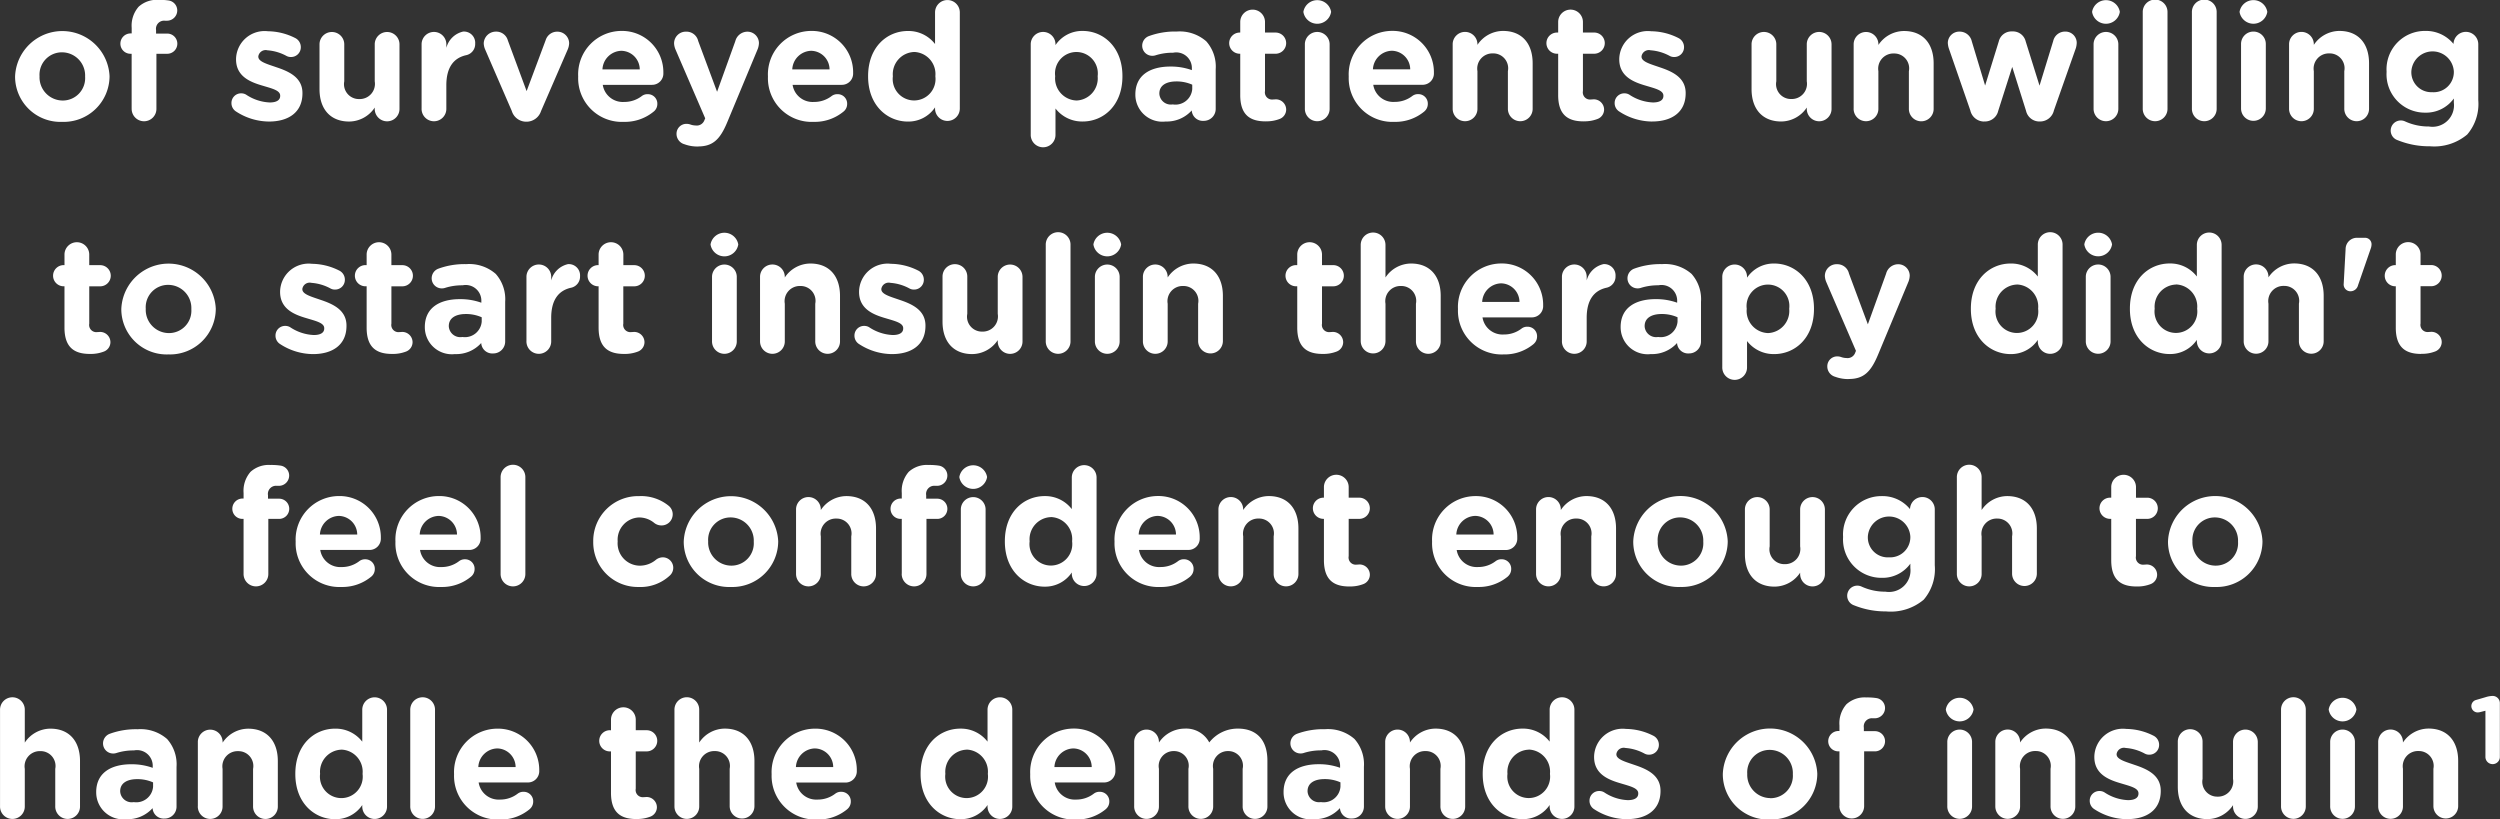 <svg xmlns="http://www.w3.org/2000/svg" width="215" height="70.469" viewBox="0 0 215 70.469">
  <rect x="0" y="0" width="215" height="70.469" fill="#333333" stroke="none"/>
<defs>
    <style>
      .cls-1 {
        fill: #fff;
        fill-rule: evenodd;
      }
    </style>
  </defs>
  <path id="of_surveyed_patients_unwilling_to_start_insulin_therapy_didn_t_" data-name="of surveyed patients unwilling to start insulin therapy didn&apos;t " class="cls-1" d="M47.97,175.48a3.941,3.941,0,0,0,4.076-3.908v-0.028a4.066,4.066,0,0,0-8.124.028V171.6A3.9,3.9,0,0,0,47.97,175.48ZM48,173.645a2,2,0,0,1-1.975-2.073v-0.028A1.923,1.923,0,0,1,47.97,169.5a1.994,1.994,0,0,1,1.975,2.073V171.6A1.924,1.924,0,0,1,48,173.645Zm5.948,0.686a1.065,1.065,0,1,0,2.129,0v-4.706h0.9a0.869,0.869,0,1,0,0-1.737H56.047v-0.294a0.7,0.7,0,0,1,.77-0.813H57a0.885,0.885,0,0,0,.869-0.882,0.866,0.866,0,0,0-.728-0.855,5.209,5.209,0,0,0-.868-0.056,2.336,2.336,0,0,0-1.723.588,2.479,2.479,0,0,0-.6,1.821v0.477H53.862a0.879,0.879,0,0,0-.883.882,0.868,0.868,0,0,0,.883.869h0.084v4.706Zm11.817,1.121c1.625,0,2.871-.757,2.871-2.424V173c0-1.372-1.219-1.877-2.269-2.227-0.812-.28-1.527-0.476-1.527-0.9v-0.028a0.637,0.637,0,0,1,.784-0.519,4.009,4.009,0,0,1,1.625.477,0.777,0.777,0,0,0,.392.1,0.837,0.837,0,0,0,.854-0.841,0.867,0.867,0,0,0-.5-0.8,5.281,5.281,0,0,0-2.325-.574,2.454,2.454,0,0,0-2.745,2.381V170.1c0,1.457,1.191,1.947,2.241,2.255,0.827,0.252,1.555.406,1.555,0.869v0.028c0,0.336-.28.56-0.9,0.56a3.956,3.956,0,0,1-2.031-.672,0.808,0.808,0,0,0-.42-0.113,0.826,0.826,0,0,0-.84.841,0.848,0.848,0,0,0,.406.728A5.228,5.228,0,0,0,65.763,175.452Zm11.216-6.668a1.065,1.065,0,0,0-2.129,0v3.208a1.307,1.307,0,0,1-1.331,1.527,1.28,1.28,0,0,1-1.289-1.527v-3.208a1.065,1.065,0,0,0-2.129,0v3.88c0,1.723.939,2.788,2.549,2.788a2.658,2.658,0,0,0,2.2-1.2v0.084a1.065,1.065,0,1,0,2.129,0v-5.547Zm1.9,5.547a1.065,1.065,0,1,0,2.129,0v-1.989c0-1.513.6-2.339,1.681-2.591a0.98,0.98,0,0,0,.8-1,0.97,0.97,0,0,0-1.037-1.036,1.928,1.928,0,0,0-1.443,1.4v-0.336a1.065,1.065,0,0,0-2.129,0v5.547Zm10.278,0.21,2.3-5.309a1.492,1.492,0,0,0,.112-0.5,1.007,1.007,0,0,0-1.023-1.008,1.032,1.032,0,0,0-.995.728l-1.639,4.384L86.3,168.476a1.028,1.028,0,0,0-1.037-.756,1.045,1.045,0,0,0-1.037.994,1.414,1.414,0,0,0,.112.518l2.3,5.309a1.3,1.3,0,0,0,1.2.925h0.112A1.323,1.323,0,0,0,89.158,174.541Zm5.277-3.572a1.674,1.674,0,0,1,1.625-1.6,1.611,1.611,0,0,1,1.583,1.6H94.435Zm4.44,3.6a0.835,0.835,0,0,0,.28-0.63,0.814,0.814,0,0,0-.827-0.84,0.794,0.794,0,0,0-.518.168,2.459,2.459,0,0,1-1.513.5,1.741,1.741,0,0,1-1.835-1.471h4.216a0.971,0.971,0,0,0,.995-1.022,3.549,3.549,0,0,0-3.614-3.614,3.738,3.738,0,0,0-3.712,3.908V171.6a3.755,3.755,0,0,0,3.922,3.88A3.887,3.887,0,0,0,98.875,174.569Zm3.763,3.026c1.275,0,1.905-.574,2.536-2.1l2.619-6.29a1.607,1.607,0,0,0,.1-0.5,0.989,0.989,0,0,0-1.008-.98,1.079,1.079,0,0,0-1.023.812l-1.569,4.356-1.625-4.37a1.029,1.029,0,0,0-1.022-.8,1.008,1.008,0,0,0-1.051,1.022,1.552,1.552,0,0,0,.112.49l2.564,5.94-0.07.168a0.7,0.7,0,0,1-.757.448,1.392,1.392,0,0,1-.448-0.084,1,1,0,0,0-.35-0.056,0.849,0.849,0,0,0-.841.868,0.922,0.922,0,0,0,.673.883A3.2,3.2,0,0,0,102.638,177.6Zm8.121-6.626a1.674,1.674,0,0,1,1.624-1.6,1.61,1.61,0,0,1,1.583,1.6h-3.207Zm4.44,3.6a0.835,0.835,0,0,0,.28-0.63,0.813,0.813,0,0,0-.826-0.84,0.8,0.8,0,0,0-.519.168,2.456,2.456,0,0,1-1.512.5,1.741,1.741,0,0,1-1.835-1.471H115a0.971,0.971,0,0,0,.994-1.022,3.549,3.549,0,0,0-3.614-3.614,3.738,3.738,0,0,0-3.712,3.908V171.6a3.756,3.756,0,0,0,3.923,3.88A3.886,3.886,0,0,0,115.2,174.569Zm9.969-8.5a1.065,1.065,0,0,0-2.13,0v2.717a2.882,2.882,0,0,0-2.339-1.12c-1.779,0-3.418,1.372-3.418,3.88v0.028c0,2.507,1.667,3.88,3.418,3.88a2.755,2.755,0,0,0,2.339-1.219v0.1a1.065,1.065,0,1,0,2.13,0v-8.264Zm-3.923,3.4a1.9,1.9,0,0,1,1.821,2.073v0.028a1.842,1.842,0,1,1-3.656,0v-0.028A1.907,1.907,0,0,1,121.245,169.471Zm10.022,7.1a1.065,1.065,0,1,0,2.129,0v-2.241a2.884,2.884,0,0,0,2.34,1.121c1.779,0,3.417-1.373,3.417-3.88v-0.028c0-2.508-1.666-3.88-3.417-3.88a2.759,2.759,0,0,0-2.34,1.218v-0.1a1.065,1.065,0,0,0-2.129,0v7.788Zm3.922-2.927a1.905,1.905,0,0,1-1.821-2.073v-0.028a1.842,1.842,0,1,1,3.656,0v0.028A1.906,1.906,0,0,1,135.189,173.645Zm7.657,1.807a2.883,2.883,0,0,0,2.269-.953v0.014a0.954,0.954,0,0,0,1.023.883,1.022,1.022,0,0,0,1.036-1.023v-3.418a3.273,3.273,0,0,0-.812-2.4,3.467,3.467,0,0,0-2.535-.84,6.544,6.544,0,0,0-2.4.392,0.882,0.882,0,0,0-.574.826,0.867,0.867,0,0,0,.883.869,0.9,0.9,0,0,0,.308-0.056,4.88,4.88,0,0,1,1.47-.21,1.346,1.346,0,0,1,1.611,1.372v0.126a5.334,5.334,0,0,0-1.835-.308c-1.779,0-3.025.757-3.025,2.4v0.028A2.322,2.322,0,0,0,142.846,175.452Zm0.644-1.471a0.989,0.989,0,0,1-1.162-.911v-0.028c0-.672.56-1.036,1.471-1.036a3.3,3.3,0,0,1,1.358.28v0.378A1.451,1.451,0,0,1,143.49,173.981Zm7.98,1.457a3.142,3.142,0,0,0,1.219-.21,0.867,0.867,0,0,0,.546-0.8,0.887,0.887,0,0,0-.882-0.882c-0.042,0-.182.014-0.252,0.014a0.618,0.618,0,0,1-.687-0.729v-3.207h0.939a0.911,0.911,0,0,0,0-1.821h-0.939v-0.939a1.065,1.065,0,0,0-2.129,0V167.8h-0.07a0.911,0.911,0,0,0,0,1.821h0.07v3.558C149.285,174.919,150.168,175.438,151.47,175.438Zm3.247-9.4a1.207,1.207,0,0,0,2.381,0v-0.028a1.21,1.21,0,0,0-2.381,0v0.028Zm0.126,8.292a1.065,1.065,0,1,0,2.129,0v-5.547a1.065,1.065,0,0,0-2.129,0v5.547Zm5.853-3.362a1.674,1.674,0,0,1,1.625-1.6,1.61,1.61,0,0,1,1.582,1.6H160.7Zm4.44,3.6a0.835,0.835,0,0,0,.28-0.63,0.813,0.813,0,0,0-.826-0.84,0.794,0.794,0,0,0-.518.168,2.461,2.461,0,0,1-1.513.5,1.741,1.741,0,0,1-1.835-1.471h4.216a0.972,0.972,0,0,0,1-1.022,3.549,3.549,0,0,0-3.614-3.614,3.738,3.738,0,0,0-3.712,3.908V171.6a3.755,3.755,0,0,0,3.922,3.88A3.886,3.886,0,0,0,165.136,174.569Zm2.419-.238a1.065,1.065,0,1,0,2.129,0v-3.208a1.306,1.306,0,0,1,1.331-1.526,1.279,1.279,0,0,1,1.288,1.526v3.208a1.065,1.065,0,1,0,2.129,0v-3.88c0-1.723-.938-2.787-2.549-2.787a2.655,2.655,0,0,0-2.2,1.2v-0.084a1.065,1.065,0,0,0-2.129,0v5.547Zm11.257,1.107a3.14,3.14,0,0,0,1.218-.21,0.867,0.867,0,0,0,.547-0.8,0.888,0.888,0,0,0-.883-0.882c-0.042,0-.182.014-0.252,0.014a0.617,0.617,0,0,1-.686-0.729v-3.207h0.938a0.911,0.911,0,1,0,0-1.821h-0.938v-0.939a1.065,1.065,0,0,0-2.129,0V167.8h-0.07a0.911,0.911,0,1,0,0,1.821h0.07v3.558C176.627,174.919,177.509,175.438,178.812,175.438Zm5.908,0.014c1.625,0,2.871-.757,2.871-2.424V173c0-1.372-1.218-1.877-2.269-2.227-0.812-.28-1.527-0.476-1.527-0.9v-0.028a0.637,0.637,0,0,1,.785-0.519,4.013,4.013,0,0,1,1.625.477,0.777,0.777,0,0,0,.392.1,0.837,0.837,0,0,0,.854-0.841,0.867,0.867,0,0,0-.5-0.8,5.28,5.28,0,0,0-2.325-.574,2.454,2.454,0,0,0-2.746,2.381V170.1c0,1.457,1.191,1.947,2.241,2.255,0.827,0.252,1.555.406,1.555,0.869v0.028c0,0.336-.28.56-0.9,0.56a3.952,3.952,0,0,1-2.031-.672,0.808,0.808,0,0,0-.421-0.113,0.826,0.826,0,0,0-.84.841,0.848,0.848,0,0,0,.406.728A5.229,5.229,0,0,0,184.72,175.452Zm15.416-6.668a1.065,1.065,0,0,0-2.129,0v3.208a1.307,1.307,0,0,1-1.331,1.527,1.28,1.28,0,0,1-1.289-1.527v-3.208a1.065,1.065,0,0,0-2.129,0v3.88c0,1.723.939,2.788,2.55,2.788a2.659,2.659,0,0,0,2.2-1.2v0.084a1.065,1.065,0,1,0,2.129,0v-5.547Zm1.9,5.547a1.065,1.065,0,1,0,2.129,0v-3.208A1.306,1.306,0,0,1,205.5,169.6a1.279,1.279,0,0,1,1.289,1.526v3.208a1.065,1.065,0,1,0,2.129,0v-3.88c0-1.723-.939-2.787-2.55-2.787a2.657,2.657,0,0,0-2.2,1.2v-0.084a1.065,1.065,0,0,0-2.129,0v5.547Zm11.215,1.121h0.07a1.172,1.172,0,0,0,1.149-.911l1.205-3.782,1.19,3.782a1.173,1.173,0,0,0,1.149.911h0.07a1.221,1.221,0,0,0,1.177-.953l1.891-5.365a1.875,1.875,0,0,0,.07-0.434,0.969,0.969,0,0,0-1-.98,1.042,1.042,0,0,0-1.022.812l-1.177,3.838-1.191-3.81a1.123,1.123,0,0,0-1.092-.854h-0.126a1.123,1.123,0,0,0-1.093.854l-1.177,3.8-1.148-3.81a1.063,1.063,0,0,0-1.037-.826,0.981,0.981,0,0,0-1.022.966,1.794,1.794,0,0,0,.1.518l1.835,5.295A1.219,1.219,0,0,0,213.251,175.452Zm9.295-9.413a1.207,1.207,0,0,0,2.381,0v-0.028a1.21,1.21,0,0,0-2.381,0v0.028Zm0.126,8.292a1.065,1.065,0,1,0,2.129,0v-5.547a1.065,1.065,0,0,0-2.129,0v5.547Zm4.228,0a1.065,1.065,0,1,0,2.129,0v-8.264a1.065,1.065,0,1,0-2.129,0v8.264Zm4.228,0a1.065,1.065,0,1,0,2.129,0v-8.264a1.065,1.065,0,1,0-2.129,0v8.264Zm4.1-8.292a1.208,1.208,0,0,0,2.382,0v-0.028a1.21,1.21,0,0,0-2.382,0v0.028Zm0.126,8.292a1.065,1.065,0,1,0,2.13,0v-5.547a1.065,1.065,0,0,0-2.13,0v5.547Zm4.13,0a1.065,1.065,0,1,0,2.129,0v-3.208a1.307,1.307,0,0,1,1.331-1.526,1.279,1.279,0,0,1,1.289,1.526v3.208a1.065,1.065,0,1,0,2.129,0v-3.88c0-1.723-.939-2.787-2.549-2.787a2.659,2.659,0,0,0-2.2,1.2v-0.084a1.065,1.065,0,0,0-2.129,0v5.547Zm12.084,3.25a4.4,4.4,0,0,0,3.236-1.009,4.027,4.027,0,0,0,.952-2.955v-4.833a1.065,1.065,0,0,0-2.129-.014v0.014a3.04,3.04,0,0,0-2.423-1.12,3.3,3.3,0,0,0-3.334,3.5v0.028a3.3,3.3,0,0,0,3.334,3.5,2.937,2.937,0,0,0,2.451-1.218v0.364a1.848,1.848,0,0,1-2.143,2.045,4.851,4.851,0,0,1-2.073-.448,0.87,0.87,0,1,0-.617,1.625A7.2,7.2,0,0,0,251.569,177.581Zm0.252-4.651A1.715,1.715,0,0,1,250,171.193v-0.028a1.83,1.83,0,0,1,3.656,0v0.028A1.735,1.735,0,0,1,251.821,172.93ZM50.357,195.438a3.143,3.143,0,0,0,1.219-.21,0.867,0.867,0,0,0,.546-0.8,0.888,0.888,0,0,0-.883-0.882c-0.042,0-.182.014-0.252,0.014a0.617,0.617,0,0,1-.686-0.729v-3.207H51.24a0.91,0.91,0,1,0,0-1.821H50.3v-0.939a1.065,1.065,0,0,0-2.129,0V187.8H48.1a0.91,0.91,0,1,0,0,1.821h0.07v3.558C48.172,194.919,49.054,195.438,50.357,195.438Zm6.749,0.042a3.941,3.941,0,0,0,4.076-3.908v-0.028a4.066,4.066,0,0,0-8.124.028V191.6A3.9,3.9,0,0,0,57.106,195.48Zm0.028-1.835a2,2,0,0,1-1.975-2.073v-0.028a1.923,1.923,0,0,1,1.947-2.045,1.994,1.994,0,0,1,1.975,2.073V191.6A1.924,1.924,0,0,1,57.134,193.645Zm12.417,1.807c1.625,0,2.872-.757,2.872-2.424V193c0-1.372-1.219-1.877-2.269-2.227-0.812-.28-1.527-0.476-1.527-0.9v-0.028a0.637,0.637,0,0,1,.785-0.519,4.008,4.008,0,0,1,1.625.477,0.778,0.778,0,0,0,.392.1,0.837,0.837,0,0,0,.855-0.841,0.867,0.867,0,0,0-.5-0.8,5.281,5.281,0,0,0-2.325-.574,2.454,2.454,0,0,0-2.746,2.381V190.1c0,1.457,1.191,1.947,2.241,2.255,0.826,0.252,1.555.406,1.555,0.869v0.028c0,0.336-.28.56-0.9,0.56a3.955,3.955,0,0,1-2.031-.672,0.808,0.808,0,0,0-.42-0.113,0.826,0.826,0,0,0-.84.841,0.848,0.848,0,0,0,.406.728A5.227,5.227,0,0,0,69.551,195.452Zm6.79-.014a3.143,3.143,0,0,0,1.219-.21,0.867,0.867,0,0,0,.546-0.8,0.888,0.888,0,0,0-.882-0.882c-0.042,0-.182.014-0.252,0.014a0.617,0.617,0,0,1-.686-0.729v-3.207h0.939a0.91,0.91,0,1,0,0-1.821H76.285v-0.939a1.065,1.065,0,0,0-2.129,0V187.8h-0.07a0.911,0.911,0,1,0,0,1.821h0.07v3.558C74.156,194.919,75.038,195.438,76.341,195.438Zm5.4,0.014a2.885,2.885,0,0,0,2.269-.953v0.014a0.953,0.953,0,0,0,1.023.883,1.022,1.022,0,0,0,1.037-1.023v-3.418a3.272,3.272,0,0,0-.812-2.4,3.467,3.467,0,0,0-2.535-.84,6.539,6.539,0,0,0-2.4.392,0.882,0.882,0,0,0-.574.826,0.867,0.867,0,0,0,.882.869,0.9,0.9,0,0,0,.308-0.056,4.885,4.885,0,0,1,1.471-.21,1.346,1.346,0,0,1,1.611,1.372v0.126a5.338,5.338,0,0,0-1.835-.308c-1.779,0-3.026.757-3.026,2.4v0.028A2.323,2.323,0,0,0,81.744,195.452Zm0.644-1.471a0.99,0.99,0,0,1-1.163-.911v-0.028c0-.672.56-1.036,1.471-1.036a3.3,3.3,0,0,1,1.359.28v0.378A1.451,1.451,0,0,1,82.389,193.981Zm5.514,0.35a1.065,1.065,0,1,0,2.129,0v-1.989c0-1.513.6-2.339,1.681-2.591a0.98,0.98,0,0,0,.8-1,0.97,0.97,0,0,0-1.037-1.036,1.928,1.928,0,0,0-1.443,1.4v-0.336a1.065,1.065,0,0,0-2.129,0v5.547Zm8.387,1.107a3.143,3.143,0,0,0,1.219-.21,0.867,0.867,0,0,0,.546-0.8,0.888,0.888,0,0,0-.883-0.882c-0.042,0-.182.014-0.252,0.014a0.617,0.617,0,0,1-.686-0.729v-3.207h0.939a0.91,0.91,0,1,0,0-1.821H96.234v-0.939a1.065,1.065,0,0,0-2.129,0V187.8h-0.07a0.911,0.911,0,0,0,0,1.821h0.07v3.558C94.105,194.919,94.988,195.438,96.291,195.438Zm7.447-9.4a1.207,1.207,0,0,0,2.381,0v-0.028a1.21,1.21,0,0,0-2.381,0v0.028Zm0.126,8.292a1.065,1.065,0,1,0,2.129,0v-5.547a1.065,1.065,0,0,0-2.129,0v5.547Zm4.13,0a1.065,1.065,0,1,0,2.129,0v-3.208a1.306,1.306,0,0,1,1.331-1.526,1.279,1.279,0,0,1,1.288,1.526v3.208a1.065,1.065,0,1,0,2.129,0v-3.88c0-1.723-.938-2.787-2.549-2.787a2.655,2.655,0,0,0-2.2,1.2v-0.084a1.065,1.065,0,0,0-2.129,0v5.547Zm11.355,1.121c1.625,0,2.871-.757,2.871-2.424V193c0-1.372-1.218-1.877-2.269-2.227-0.812-.28-1.527-0.476-1.527-0.9v-0.028a0.638,0.638,0,0,1,.785-0.519,4.013,4.013,0,0,1,1.625.477,0.777,0.777,0,0,0,.392.1,0.837,0.837,0,0,0,.854-0.841,0.867,0.867,0,0,0-.5-0.8,5.28,5.28,0,0,0-2.325-.574,2.454,2.454,0,0,0-2.746,2.381V190.1c0,1.457,1.191,1.947,2.242,2.255,0.826,0.252,1.554.406,1.554,0.869v0.028c0,0.336-.28.56-0.9,0.56a3.955,3.955,0,0,1-2.031-.672,0.807,0.807,0,0,0-.42-0.113,0.826,0.826,0,0,0-.841.841,0.848,0.848,0,0,0,.406.728A5.229,5.229,0,0,0,119.348,195.452Zm11.216-6.668a1.065,1.065,0,0,0-2.129,0v3.208a1.307,1.307,0,0,1-1.331,1.527,1.28,1.28,0,0,1-1.288-1.527v-3.208a1.065,1.065,0,0,0-2.13,0v3.88c0,1.723.939,2.788,2.55,2.788a2.657,2.657,0,0,0,2.2-1.2v0.084a1.065,1.065,0,1,0,2.129,0v-5.547Zm2,5.547a1.065,1.065,0,1,0,2.129,0v-8.264a1.065,1.065,0,1,0-2.129,0v8.264Zm4.1-8.292a1.207,1.207,0,0,0,2.381,0v-0.028a1.21,1.21,0,0,0-2.381,0v0.028Zm0.126,8.292a1.065,1.065,0,1,0,2.129,0v-5.547a1.065,1.065,0,0,0-2.129,0v5.547Zm4.13,0a1.065,1.065,0,1,0,2.129,0v-3.208a1.306,1.306,0,0,1,1.331-1.526,1.279,1.279,0,0,1,1.288,1.526v3.208a1.065,1.065,0,0,0,2.13,0v-3.88c0-1.723-.939-2.787-2.55-2.787a2.657,2.657,0,0,0-2.2,1.2v-0.084a1.065,1.065,0,0,0-2.129,0v5.547Zm15.457,1.107a3.148,3.148,0,0,0,1.219-.21,0.867,0.867,0,0,0,.546-0.8,0.888,0.888,0,0,0-.883-0.882c-0.042,0-.182.014-0.252,0.014a0.617,0.617,0,0,1-.686-0.729v-3.207h0.938a0.911,0.911,0,1,0,0-1.821h-0.938v-0.939a1.065,1.065,0,0,0-2.129,0V187.8h-0.07a0.911,0.911,0,1,0,0,1.821h0.07v3.558C154.192,194.919,155.074,195.438,156.377,195.438Zm3.274-1.107a1.065,1.065,0,1,0,2.13,0v-3.208a1.306,1.306,0,0,1,1.33-1.526,1.279,1.279,0,0,1,1.289,1.526v3.208a1.065,1.065,0,1,0,2.129,0v-3.88c0-1.723-.938-2.787-2.549-2.787a2.655,2.655,0,0,0-2.2,1.2v-2.8a1.065,1.065,0,0,0-2.13,0v8.264Zm10.445-3.362a1.675,1.675,0,0,1,1.625-1.6,1.611,1.611,0,0,1,1.583,1.6H170.1Zm4.441,3.6a0.835,0.835,0,0,0,.28-0.63,0.814,0.814,0,0,0-.827-0.84,0.794,0.794,0,0,0-.518.168,2.459,2.459,0,0,1-1.513.5,1.741,1.741,0,0,1-1.835-1.471h4.216a0.971,0.971,0,0,0,1-1.022,3.549,3.549,0,0,0-3.614-3.614,3.738,3.738,0,0,0-3.712,3.908V191.6a3.755,3.755,0,0,0,3.922,3.88A3.889,3.889,0,0,0,174.537,194.569Zm2.418-.238a1.065,1.065,0,1,0,2.129,0v-1.989c0-1.513.6-2.339,1.681-2.591a0.981,0.981,0,0,0,.8-1,0.971,0.971,0,0,0-1.037-1.036,1.928,1.928,0,0,0-1.443,1.4v-0.336a1.065,1.065,0,0,0-2.129,0v5.547Zm7.631,1.121a2.887,2.887,0,0,0,2.27-.953v0.014a0.953,0.953,0,0,0,1.022.883,1.023,1.023,0,0,0,1.037-1.023v-3.418a3.269,3.269,0,0,0-.813-2.4,3.467,3.467,0,0,0-2.535-.84,6.534,6.534,0,0,0-2.4.392,0.882,0.882,0,0,0-.575.826,0.867,0.867,0,0,0,.883.869,0.9,0.9,0,0,0,.308-0.056,4.882,4.882,0,0,1,1.471-.21,1.347,1.347,0,0,1,1.611,1.372v0.126a5.343,5.343,0,0,0-1.835-.308c-1.779,0-3.026.757-3.026,2.4v0.028A2.323,2.323,0,0,0,184.586,195.452Zm0.645-1.471a0.99,0.99,0,0,1-1.163-.911v-0.028c0-.672.56-1.036,1.471-1.036a3.308,3.308,0,0,1,1.359.28v0.378A1.451,1.451,0,0,1,185.231,193.981Zm5.514,2.591a1.065,1.065,0,1,0,2.129,0v-2.241a2.884,2.884,0,0,0,2.34,1.121c1.778,0,3.417-1.373,3.417-3.88v-0.028c0-2.508-1.667-3.88-3.417-3.88a2.759,2.759,0,0,0-2.34,1.218v-0.1a1.065,1.065,0,0,0-2.129,0v7.788Zm3.922-2.927a1.905,1.905,0,0,1-1.821-2.073v-0.028a1.842,1.842,0,1,1,3.656,0v0.028A1.906,1.906,0,0,1,194.667,193.645Zm6.943,3.95c1.275,0,1.9-.574,2.535-2.1l2.62-6.29a1.607,1.607,0,0,0,.1-0.5,0.99,0.99,0,0,0-1.009-.98,1.079,1.079,0,0,0-1.022.812l-1.569,4.356-1.625-4.37a1.03,1.03,0,0,0-1.023-.8,1.008,1.008,0,0,0-1.05,1.022,1.552,1.552,0,0,0,.112.49l2.563,5.94-0.07.168a0.694,0.694,0,0,1-.756.448,1.4,1.4,0,0,1-.449-0.084,1,1,0,0,0-.35-0.056,0.849,0.849,0,0,0-.84.868,0.921,0.921,0,0,0,.672.883A3.207,3.207,0,0,0,201.61,197.6Zm18.4-11.528a1.065,1.065,0,1,0-2.129,0v2.717a2.886,2.886,0,0,0-2.34-1.12c-1.778,0-3.417,1.372-3.417,3.88v0.028c0,2.507,1.667,3.88,3.417,3.88a2.758,2.758,0,0,0,2.34-1.219v0.1a1.065,1.065,0,1,0,2.129,0v-8.264Zm-3.922,3.4a1.9,1.9,0,0,1,1.821,2.073v0.028a1.842,1.842,0,1,1-3.656,0v-0.028A1.906,1.906,0,0,1,216.087,189.471Zm5.794-3.432a1.207,1.207,0,0,0,2.381,0v-0.028a1.21,1.21,0,0,0-2.381,0v0.028Zm0.126,8.292a1.065,1.065,0,1,0,2.129,0v-5.547a1.065,1.065,0,0,0-2.129,0v5.547Zm11.68-8.264a1.065,1.065,0,0,0-2.13,0v2.717a2.882,2.882,0,0,0-2.339-1.12c-1.779,0-3.418,1.372-3.418,3.88v0.028c0,2.507,1.667,3.88,3.418,3.88a2.755,2.755,0,0,0,2.339-1.219v0.1a1.065,1.065,0,1,0,2.13,0v-8.264Zm-3.923,3.4a1.9,1.9,0,0,1,1.821,2.073v0.028a1.842,1.842,0,1,1-3.656,0v-0.028A1.907,1.907,0,0,1,229.764,189.471Zm5.822,4.86a1.065,1.065,0,1,0,2.129,0v-3.208a1.307,1.307,0,0,1,1.331-1.526,1.279,1.279,0,0,1,1.289,1.526v3.208a1.065,1.065,0,1,0,2.129,0v-3.88c0-1.723-.939-2.787-2.549-2.787a2.659,2.659,0,0,0-2.2,1.2v-0.084a1.065,1.065,0,0,0-2.129,0v5.547Zm8.6-4.916a0.582,0.582,0,0,0,.588.644,0.67,0.67,0,0,0,.645-0.518l1.12-3.236a1.145,1.145,0,0,0,.042-0.294A0.556,0.556,0,0,0,246,185.45h-0.672a0.972,0.972,0,0,0-.981.967Zm6.665,6.023a3.142,3.142,0,0,0,1.219-.21,0.867,0.867,0,0,0,.546-0.8,0.887,0.887,0,0,0-.882-0.882c-0.042,0-.182.014-0.252,0.014a0.617,0.617,0,0,1-.687-0.729v-3.207h0.939a0.911,0.911,0,0,0,0-1.821h-0.939v-0.939a1.065,1.065,0,0,0-2.129,0V187.8h-0.07a0.911,0.911,0,0,0,0,1.821h0.07v3.558C248.662,194.919,249.545,195.438,250.847,195.438ZM63.572,214.331a1.065,1.065,0,1,0,2.129,0v-4.706h0.9a0.869,0.869,0,1,0,0-1.737H65.673v-0.294a0.7,0.7,0,0,1,.77-0.813h0.182a0.885,0.885,0,0,0,.868-0.882,0.866,0.866,0,0,0-.728-0.855,5.21,5.21,0,0,0-.869-0.056,2.336,2.336,0,0,0-1.723.588,2.479,2.479,0,0,0-.6,1.821v0.477H63.488a0.879,0.879,0,0,0-.883.882,0.868,0.868,0,0,0,.883.869h0.084v4.706Zm6.567-3.362a1.674,1.674,0,0,1,1.625-1.6,1.611,1.611,0,0,1,1.583,1.6H70.139Zm4.44,3.6a0.835,0.835,0,0,0,.28-0.63,0.814,0.814,0,0,0-.826-0.84,0.8,0.8,0,0,0-.518.168,2.458,2.458,0,0,1-1.513.5,1.741,1.741,0,0,1-1.835-1.471h4.216a0.971,0.971,0,0,0,.995-1.022,3.549,3.549,0,0,0-3.614-3.614,3.738,3.738,0,0,0-3.712,3.908V211.6a3.755,3.755,0,0,0,3.922,3.88A3.887,3.887,0,0,0,74.579,214.569Zm4.141-3.6a1.674,1.674,0,0,1,1.625-1.6,1.611,1.611,0,0,1,1.583,1.6H78.72Zm4.44,3.6a0.835,0.835,0,0,0,.28-0.63,0.814,0.814,0,0,0-.826-0.84,0.8,0.8,0,0,0-.518.168,2.458,2.458,0,0,1-1.513.5,1.741,1.741,0,0,1-1.835-1.471h4.216a0.971,0.971,0,0,0,.995-1.022,3.549,3.549,0,0,0-3.614-3.614,3.738,3.738,0,0,0-3.712,3.908V211.6a3.755,3.755,0,0,0,3.922,3.88A3.887,3.887,0,0,0,83.161,214.569Zm2.517-.238a1.065,1.065,0,1,0,2.129,0v-8.264a1.065,1.065,0,1,0-2.129,0v8.264Zm11.873,1.149a3.689,3.689,0,0,0,2.661-.967,0.9,0.9,0,0,0-.588-1.583,0.984,0.984,0,0,0-.574.2,2.158,2.158,0,0,1-1.4.518,1.924,1.924,0,0,1-1.905-2.073v-0.028a1.918,1.918,0,0,1,1.821-2.045,2.03,2.03,0,0,1,1.331.476,1,1,0,0,0,.616.21,0.956,0.956,0,0,0,.966-0.953,0.943,0.943,0,0,0-.336-0.728,3.758,3.758,0,0,0-2.563-.84,3.855,3.855,0,0,0-3.936,3.908V211.6A3.834,3.834,0,0,0,97.551,215.48Zm7.924,0a3.941,3.941,0,0,0,4.076-3.908v-0.028a4.066,4.066,0,0,0-8.124.028V211.6A3.9,3.9,0,0,0,105.475,215.48Zm0.028-1.835a2,2,0,0,1-1.975-2.073v-0.028a1.923,1.923,0,0,1,1.947-2.045,1.994,1.994,0,0,1,1.975,2.073V211.6A1.923,1.923,0,0,1,105.5,213.645Zm5.584,0.686a1.065,1.065,0,1,0,2.129,0v-3.208a1.306,1.306,0,0,1,1.331-1.526,1.279,1.279,0,0,1,1.288,1.526v3.208a1.065,1.065,0,1,0,2.129,0v-3.88c0-1.723-.938-2.787-2.549-2.787a2.657,2.657,0,0,0-2.2,1.2v-0.084a1.065,1.065,0,0,0-2.129,0v5.547Zm9.086,0a1.065,1.065,0,1,0,2.129,0v-4.706h0.9a0.869,0.869,0,1,0,0-1.737h-0.924v-0.294a0.7,0.7,0,0,1,.77-0.813h0.182a0.885,0.885,0,0,0,.869-0.882,0.865,0.865,0,0,0-.729-0.855,5.2,5.2,0,0,0-.868-0.056,2.336,2.336,0,0,0-1.723.588,2.48,2.48,0,0,0-.6,1.821v0.477h-0.084a0.879,0.879,0,0,0-.883.882,0.868,0.868,0,0,0,.883.869h0.084v4.706Zm5.085,0a1.065,1.065,0,1,0,2.129,0v-5.547a1.065,1.065,0,0,0-2.129,0v5.547Zm-0.127-8.292a1.208,1.208,0,0,0,2.382,0v-0.028a1.21,1.21,0,0,0-2.382,0v0.028Zm11.8,0.028a1.065,1.065,0,0,0-2.13,0v2.717a2.882,2.882,0,0,0-2.339-1.12c-1.779,0-3.418,1.372-3.418,3.88v0.028c0,2.507,1.667,3.88,3.418,3.88a2.755,2.755,0,0,0,2.339-1.219v0.1a1.065,1.065,0,1,0,2.13,0v-8.264Zm-3.923,3.4a1.9,1.9,0,0,1,1.821,2.073v0.028a1.842,1.842,0,1,1-3.656,0v-0.028A1.907,1.907,0,0,1,133.012,209.471Zm7.545,1.5a1.675,1.675,0,0,1,1.625-1.6,1.61,1.61,0,0,1,1.583,1.6h-3.208Zm4.441,3.6a0.835,0.835,0,0,0,.28-0.63,0.814,0.814,0,0,0-.827-0.84,0.794,0.794,0,0,0-.518.168,2.457,2.457,0,0,1-1.513.5,1.741,1.741,0,0,1-1.835-1.471H144.8a0.971,0.971,0,0,0,1-1.022,3.549,3.549,0,0,0-3.614-3.614,3.738,3.738,0,0,0-3.712,3.908V211.6a3.755,3.755,0,0,0,3.922,3.88A3.889,3.889,0,0,0,145,214.569Zm2.418-.238a1.065,1.065,0,1,0,2.129,0v-3.208a1.307,1.307,0,0,1,1.331-1.526,1.279,1.279,0,0,1,1.289,1.526v3.208a1.065,1.065,0,1,0,2.129,0v-3.88c0-1.723-.939-2.787-2.55-2.787a2.658,2.658,0,0,0-2.2,1.2v-0.084a1.065,1.065,0,0,0-2.129,0v5.547Zm11.257,1.107a3.142,3.142,0,0,0,1.219-.21,0.867,0.867,0,0,0,.546-0.8,0.887,0.887,0,0,0-.882-0.882c-0.042,0-.182.014-0.252,0.014a0.617,0.617,0,0,1-.687-0.729v-3.207h0.939a0.911,0.911,0,0,0,0-1.821h-0.939v-0.939a1.065,1.065,0,0,0-2.129,0V207.8h-0.07a0.911,0.911,0,0,0,0,1.821h0.07v3.558C156.488,214.919,157.371,215.438,158.673,215.438Zm9.2-4.469a1.674,1.674,0,0,1,1.624-1.6,1.61,1.61,0,0,1,1.583,1.6h-3.207Zm4.44,3.6a0.835,0.835,0,0,0,.28-0.63,0.813,0.813,0,0,0-.826-0.84,0.8,0.8,0,0,0-.519.168,2.456,2.456,0,0,1-1.512.5A1.741,1.741,0,0,1,167.9,212.3h4.216a0.971,0.971,0,0,0,.994-1.022,3.549,3.549,0,0,0-3.614-3.614,3.738,3.738,0,0,0-3.712,3.908V211.6a3.756,3.756,0,0,0,3.923,3.88A3.886,3.886,0,0,0,172.311,214.569Zm2.419-.238a1.065,1.065,0,1,0,2.129,0v-3.208a1.306,1.306,0,0,1,1.33-1.526,1.279,1.279,0,0,1,1.289,1.526v3.208a1.065,1.065,0,1,0,2.129,0v-3.88c0-1.723-.938-2.787-2.549-2.787a2.655,2.655,0,0,0-2.2,1.2v-0.084a1.065,1.065,0,0,0-2.129,0v5.547Zm12.405,1.149a3.941,3.941,0,0,0,4.077-3.908v-0.028a4.066,4.066,0,0,0-8.125.028V211.6A3.9,3.9,0,0,0,187.135,215.48Zm0.028-1.835a2,2,0,0,1-1.975-2.073v-0.028a1.924,1.924,0,0,1,1.947-2.045,1.994,1.994,0,0,1,1.975,2.073V211.6A1.923,1.923,0,0,1,187.163,213.645Zm12.406-4.861a1.065,1.065,0,0,0-2.129,0v3.208a1.307,1.307,0,0,1-1.331,1.527,1.28,1.28,0,0,1-1.289-1.527v-3.208a1.065,1.065,0,0,0-2.129,0v3.88c0,1.723.939,2.788,2.55,2.788a2.659,2.659,0,0,0,2.2-1.2v0.084a1.065,1.065,0,1,0,2.129,0v-5.547Zm5.262,8.8a4.4,4.4,0,0,0,3.236-1.009,4.027,4.027,0,0,0,.952-2.955v-4.833a1.065,1.065,0,0,0-2.129-.014v0.014a3.04,3.04,0,0,0-2.423-1.12,3.3,3.3,0,0,0-3.334,3.5v0.028a3.3,3.3,0,0,0,3.334,3.5,2.937,2.937,0,0,0,2.451-1.218v0.364a1.848,1.848,0,0,1-2.143,2.045,4.851,4.851,0,0,1-2.073-.448,0.87,0.87,0,1,0-.617,1.625A7.2,7.2,0,0,0,204.831,217.581Zm0.252-4.651a1.715,1.715,0,0,1-1.821-1.737v-0.028a1.83,1.83,0,0,1,3.656,0v0.028A1.735,1.735,0,0,1,205.083,212.93Zm5.836,1.4a1.065,1.065,0,1,0,2.129,0v-3.208a1.306,1.306,0,0,1,1.331-1.526,1.279,1.279,0,0,1,1.288,1.526v3.208a1.065,1.065,0,0,0,2.13,0v-3.88c0-1.723-.939-2.787-2.55-2.787a2.657,2.657,0,0,0-2.2,1.2v-2.8a1.065,1.065,0,1,0-2.129,0v8.264Zm15.457,1.107a3.14,3.14,0,0,0,1.218-.21,0.867,0.867,0,0,0,.547-0.8,0.888,0.888,0,0,0-.883-0.882c-0.042,0-.182.014-0.252,0.014a0.617,0.617,0,0,1-.686-0.729v-3.207h0.938a0.911,0.911,0,1,0,0-1.821H226.32v-0.939a1.065,1.065,0,0,0-2.129,0V207.8h-0.07a0.911,0.911,0,1,0,0,1.821h0.07v3.558C224.191,214.919,225.073,215.438,226.376,215.438Zm6.748,0.042a3.941,3.941,0,0,0,4.077-3.908v-0.028a4.066,4.066,0,0,0-8.125.028V211.6A3.9,3.9,0,0,0,233.124,215.48Zm0.028-1.835a2,2,0,0,1-1.975-2.073v-0.028a1.924,1.924,0,0,1,1.947-2.045,1.994,1.994,0,0,1,1.975,2.073V211.6A1.923,1.923,0,0,1,233.152,213.645ZM42.628,234.331a1.065,1.065,0,1,0,2.129,0v-3.208a1.306,1.306,0,0,1,1.331-1.526,1.279,1.279,0,0,1,1.289,1.526v3.208a1.065,1.065,0,1,0,2.129,0v-3.88c0-1.723-.938-2.787-2.549-2.787a2.657,2.657,0,0,0-2.2,1.2v-2.8a1.065,1.065,0,1,0-2.129,0v8.264Zm10.851,1.121a2.885,2.885,0,0,0,2.269-.953v0.014a0.953,0.953,0,0,0,1.023.883,1.022,1.022,0,0,0,1.036-1.023v-3.418a3.272,3.272,0,0,0-.812-2.4,3.467,3.467,0,0,0-2.535-.84,6.539,6.539,0,0,0-2.4.392,0.882,0.882,0,0,0-.574.826,0.867,0.867,0,0,0,.883.869,0.9,0.9,0,0,0,.308-0.056,4.885,4.885,0,0,1,1.471-.21,1.346,1.346,0,0,1,1.611,1.372v0.126a5.337,5.337,0,0,0-1.835-.308c-1.779,0-3.026.757-3.026,2.4v0.028A2.323,2.323,0,0,0,53.479,235.452Zm0.644-1.471a0.99,0.99,0,0,1-1.163-.911v-0.028c0-.672.56-1.036,1.471-1.036a3.3,3.3,0,0,1,1.359.28v0.378A1.451,1.451,0,0,1,54.123,233.981Zm5.514,0.35a1.065,1.065,0,1,0,2.129,0v-3.208A1.306,1.306,0,0,1,63.1,229.6a1.279,1.279,0,0,1,1.289,1.526v3.208a1.065,1.065,0,1,0,2.129,0v-3.88c0-1.723-.939-2.787-2.549-2.787a2.657,2.657,0,0,0-2.2,1.2v-0.084a1.065,1.065,0,0,0-2.129,0v5.547Zm16.272-8.264a1.065,1.065,0,1,0-2.129,0v2.717a2.884,2.884,0,0,0-2.339-1.12c-1.779,0-3.418,1.372-3.418,3.88v0.028c0,2.507,1.667,3.88,3.418,3.88a2.756,2.756,0,0,0,2.339-1.219v0.1a1.065,1.065,0,1,0,2.129,0v-8.264Zm-3.922,3.4a1.9,1.9,0,0,1,1.821,2.073v0.028a1.842,1.842,0,1,1-3.656,0v-0.028A1.906,1.906,0,0,1,71.988,229.471Zm5.92,4.86a1.065,1.065,0,1,0,2.129,0v-8.264a1.065,1.065,0,1,0-2.129,0v8.264Zm5.853-3.362a1.674,1.674,0,0,1,1.625-1.6,1.611,1.611,0,0,1,1.583,1.6H83.76Zm4.44,3.6a0.835,0.835,0,0,0,.28-0.63,0.814,0.814,0,0,0-.826-0.84,0.8,0.8,0,0,0-.518.168,2.458,2.458,0,0,1-1.513.5,1.741,1.741,0,0,1-1.835-1.471H88A0.971,0.971,0,0,0,89,231.278a3.549,3.549,0,0,0-3.614-3.614,3.738,3.738,0,0,0-3.712,3.908V231.6a3.755,3.755,0,0,0,3.922,3.88A3.887,3.887,0,0,0,88.2,234.569Zm9.154,0.869a3.143,3.143,0,0,0,1.219-.21,0.867,0.867,0,0,0,.546-0.8,0.888,0.888,0,0,0-.882-0.882c-0.042,0-.182.014-0.252,0.014a0.617,0.617,0,0,1-.686-0.729v-3.207h0.939a0.91,0.91,0,1,0,0-1.821H97.3v-0.939a1.065,1.065,0,0,0-2.129,0V227.8H95.1a0.911,0.911,0,1,0,0,1.821h0.07v3.558C95.169,234.919,96.052,235.438,97.354,235.438Zm3.275-1.107a1.065,1.065,0,1,0,2.129,0v-3.208a1.306,1.306,0,0,1,1.331-1.526,1.279,1.279,0,0,1,1.288,1.526v3.208a1.065,1.065,0,0,0,2.13,0v-3.88c0-1.723-.939-2.787-2.55-2.787a2.657,2.657,0,0,0-2.2,1.2v-2.8a1.065,1.065,0,1,0-2.129,0v8.264Zm10.445-3.362a1.674,1.674,0,0,1,1.624-1.6,1.61,1.61,0,0,1,1.583,1.6h-3.207Zm4.44,3.6a0.835,0.835,0,0,0,.28-0.63,0.813,0.813,0,0,0-.826-0.84,0.8,0.8,0,0,0-.519.168,2.456,2.456,0,0,1-1.512.5A1.741,1.741,0,0,1,111.1,232.3h4.216a0.971,0.971,0,0,0,.994-1.022,3.549,3.549,0,0,0-3.614-3.614,3.738,3.738,0,0,0-3.712,3.908V231.6a3.756,3.756,0,0,0,3.923,3.88A3.886,3.886,0,0,0,115.514,234.569Zm14.168-8.5a1.065,1.065,0,1,0-2.129,0v2.717a2.882,2.882,0,0,0-2.339-1.12c-1.779,0-3.418,1.372-3.418,3.88v0.028c0,2.507,1.667,3.88,3.418,3.88a2.755,2.755,0,0,0,2.339-1.219v0.1a1.065,1.065,0,1,0,2.129,0v-8.264Zm-3.922,3.4a1.9,1.9,0,0,1,1.821,2.073v0.028a1.842,1.842,0,1,1-3.656,0v-0.028A1.907,1.907,0,0,1,125.76,229.471Zm7.545,1.5a1.675,1.675,0,0,1,1.625-1.6,1.611,1.611,0,0,1,1.583,1.6h-3.208Zm4.441,3.6a0.835,0.835,0,0,0,.28-0.63,0.814,0.814,0,0,0-.827-0.84,0.794,0.794,0,0,0-.518.168,2.459,2.459,0,0,1-1.513.5,1.741,1.741,0,0,1-1.835-1.471h4.216a0.971,0.971,0,0,0,1-1.022,3.549,3.549,0,0,0-3.614-3.614,3.738,3.738,0,0,0-3.712,3.908V231.6a3.755,3.755,0,0,0,3.922,3.88A3.889,3.889,0,0,0,137.746,234.569Zm2.418-.238a1.065,1.065,0,1,0,2.129,0v-3.208a1.285,1.285,0,0,1,1.289-1.526,1.259,1.259,0,0,1,1.247,1.526v3.208a1.065,1.065,0,1,0,2.129,0v-3.208a1.285,1.285,0,0,1,1.288-1.526,1.259,1.259,0,0,1,1.247,1.526v3.208a1.065,1.065,0,1,0,2.129,0v-3.908c0-1.807-.952-2.759-2.535-2.759a3.091,3.091,0,0,0-2.465,1.19,2.248,2.248,0,0,0-2.116-1.19,2.683,2.683,0,0,0-2.213,1.2v-0.084a1.065,1.065,0,0,0-2.129,0v5.547Zm15.429,1.121a2.883,2.883,0,0,0,2.269-.953v0.014a0.954,0.954,0,0,0,1.023.883,1.023,1.023,0,0,0,1.037-1.023v-3.418a3.273,3.273,0,0,0-.813-2.4,3.467,3.467,0,0,0-2.535-.84,6.544,6.544,0,0,0-2.4.392,0.882,0.882,0,0,0-.574.826,0.867,0.867,0,0,0,.883.869,0.9,0.9,0,0,0,.308-0.056,4.882,4.882,0,0,1,1.471-.21,1.346,1.346,0,0,1,1.61,1.372v0.126a5.334,5.334,0,0,0-1.835-.308c-1.779,0-3.025.757-3.025,2.4v0.028A2.322,2.322,0,0,0,155.593,235.452Zm0.645-1.471a0.99,0.99,0,0,1-1.163-.911v-0.028c0-.672.56-1.036,1.471-1.036a3.3,3.3,0,0,1,1.358.28v0.378A1.45,1.45,0,0,1,156.238,233.981Zm5.514,0.35a1.065,1.065,0,1,0,2.129,0v-3.208a1.306,1.306,0,0,1,1.331-1.526,1.279,1.279,0,0,1,1.289,1.526v3.208a1.065,1.065,0,1,0,2.129,0v-3.88c0-1.723-.939-2.787-2.55-2.787a2.657,2.657,0,0,0-2.2,1.2v-0.084a1.065,1.065,0,0,0-2.129,0v5.547Zm16.272-8.264a1.065,1.065,0,1,0-2.129,0v2.717a2.886,2.886,0,0,0-2.34-1.12c-1.779,0-3.417,1.372-3.417,3.88v0.028c0,2.507,1.666,3.88,3.417,3.88a2.758,2.758,0,0,0,2.34-1.219v0.1a1.065,1.065,0,1,0,2.129,0v-8.264Zm-3.922,3.4a1.9,1.9,0,0,1,1.821,2.073v0.028a1.842,1.842,0,1,1-3.656,0v-0.028A1.906,1.906,0,0,1,174.1,229.471Zm8.455,5.981c1.625,0,2.872-.757,2.872-2.424V233c0-1.372-1.219-1.877-2.27-2.227-0.812-.28-1.526-0.476-1.526-0.9v-0.028a0.637,0.637,0,0,1,.784-0.519,4.013,4.013,0,0,1,1.625.477,0.777,0.777,0,0,0,.392.1,0.837,0.837,0,0,0,.854-0.841,0.867,0.867,0,0,0-.5-0.8,5.28,5.28,0,0,0-2.325-.574,2.454,2.454,0,0,0-2.746,2.381V230.1c0,1.457,1.191,1.947,2.242,2.255,0.826,0.252,1.555.406,1.555,0.869v0.028c0,0.336-.281.56-0.9,0.56a3.955,3.955,0,0,1-2.031-.672,0.807,0.807,0,0,0-.42-0.113,0.826,0.826,0,0,0-.841.841,0.848,0.848,0,0,0,.406.728A5.231,5.231,0,0,0,182.557,235.452Zm12.278,0.028a3.941,3.941,0,0,0,4.077-3.908v-0.028a4.066,4.066,0,0,0-8.125.028V231.6A3.9,3.9,0,0,0,194.835,235.48Zm0.028-1.835a2,2,0,0,1-1.975-2.073v-0.028a1.924,1.924,0,0,1,1.947-2.045,1.994,1.994,0,0,1,1.975,2.073V231.6A1.923,1.923,0,0,1,194.863,233.645Zm5.948,0.686a1.065,1.065,0,0,0,2.13,0v-4.706h0.9a0.869,0.869,0,1,0,0-1.737h-0.924v-0.294a0.7,0.7,0,0,1,.77-0.813h0.182a0.885,0.885,0,0,0,.869-0.882,0.866,0.866,0,0,0-.729-0.855,5.2,5.2,0,0,0-.868-0.056,2.335,2.335,0,0,0-1.723.588,2.48,2.48,0,0,0-.6,1.821v0.477h-0.084a0.878,0.878,0,0,0-.882.882,0.867,0.867,0,0,0,.882.869h0.084v4.706Zm9.156-8.292a1.207,1.207,0,0,0,2.381,0v-0.028a1.21,1.21,0,0,0-2.381,0v0.028Zm0.126,8.292a1.065,1.065,0,1,0,2.129,0v-5.547a1.065,1.065,0,0,0-2.129,0v5.547Zm4.13,0a1.065,1.065,0,1,0,2.129,0v-3.208a1.306,1.306,0,0,1,1.331-1.526,1.279,1.279,0,0,1,1.288,1.526v3.208a1.065,1.065,0,1,0,2.129,0v-3.88c0-1.723-.938-2.787-2.549-2.787a2.655,2.655,0,0,0-2.2,1.2v-0.084a1.065,1.065,0,0,0-2.129,0v5.547Zm11.355,1.121c1.625,0,2.871-.757,2.871-2.424V233c0-1.372-1.218-1.877-2.269-2.227-0.812-.28-1.527-0.476-1.527-0.9v-0.028a0.638,0.638,0,0,1,.785-0.519,4.013,4.013,0,0,1,1.625.477,0.777,0.777,0,0,0,.392.1,0.837,0.837,0,0,0,.854-0.841,0.867,0.867,0,0,0-.5-0.8,5.28,5.28,0,0,0-2.325-.574,2.454,2.454,0,0,0-2.746,2.381V230.1c0,1.457,1.191,1.947,2.242,2.255,0.826,0.252,1.554.406,1.554,0.869v0.028c0,0.336-.28.56-0.9,0.56a3.955,3.955,0,0,1-2.031-.672,0.807,0.807,0,0,0-.42-0.113,0.826,0.826,0,0,0-.841.841,0.848,0.848,0,0,0,.406.728A5.229,5.229,0,0,0,225.578,235.452Zm11.216-6.668a1.065,1.065,0,0,0-2.129,0v3.208a1.307,1.307,0,0,1-1.331,1.527,1.28,1.28,0,0,1-1.288-1.527v-3.208a1.065,1.065,0,0,0-2.13,0v3.88c0,1.723.939,2.788,2.55,2.788a2.657,2.657,0,0,0,2.2-1.2v0.084a1.065,1.065,0,1,0,2.129,0v-5.547Zm2,5.547a1.065,1.065,0,1,0,2.129,0v-8.264a1.065,1.065,0,1,0-2.129,0v8.264Zm4.1-8.292a1.207,1.207,0,0,0,2.381,0v-0.028a1.21,1.21,0,0,0-2.381,0v0.028Zm0.126,8.292a1.065,1.065,0,1,0,2.129,0v-5.547a1.065,1.065,0,0,0-2.129,0v5.547Zm4.13,0a1.065,1.065,0,1,0,2.129,0v-3.208a1.306,1.306,0,0,1,1.331-1.526,1.279,1.279,0,0,1,1.288,1.526v3.208a1.065,1.065,0,0,0,2.13,0v-3.88c0-1.723-.939-2.787-2.55-2.787a2.657,2.657,0,0,0-2.2,1.2v-0.084a1.065,1.065,0,0,0-2.129,0v5.547Zm9.222-4.253a0.621,0.621,0,1,0,1.241,0v-4.6a0.619,0.619,0,0,0-.62-0.62h-0.017a2.211,2.211,0,0,0-.587.106l-0.809.237a0.546,0.546,0,0,0,.131,1.077,0.984,0.984,0,0,0,.22-0.033l0.441-.114v3.951Z" transform="translate(-42.625 -165)"/>
</svg>
